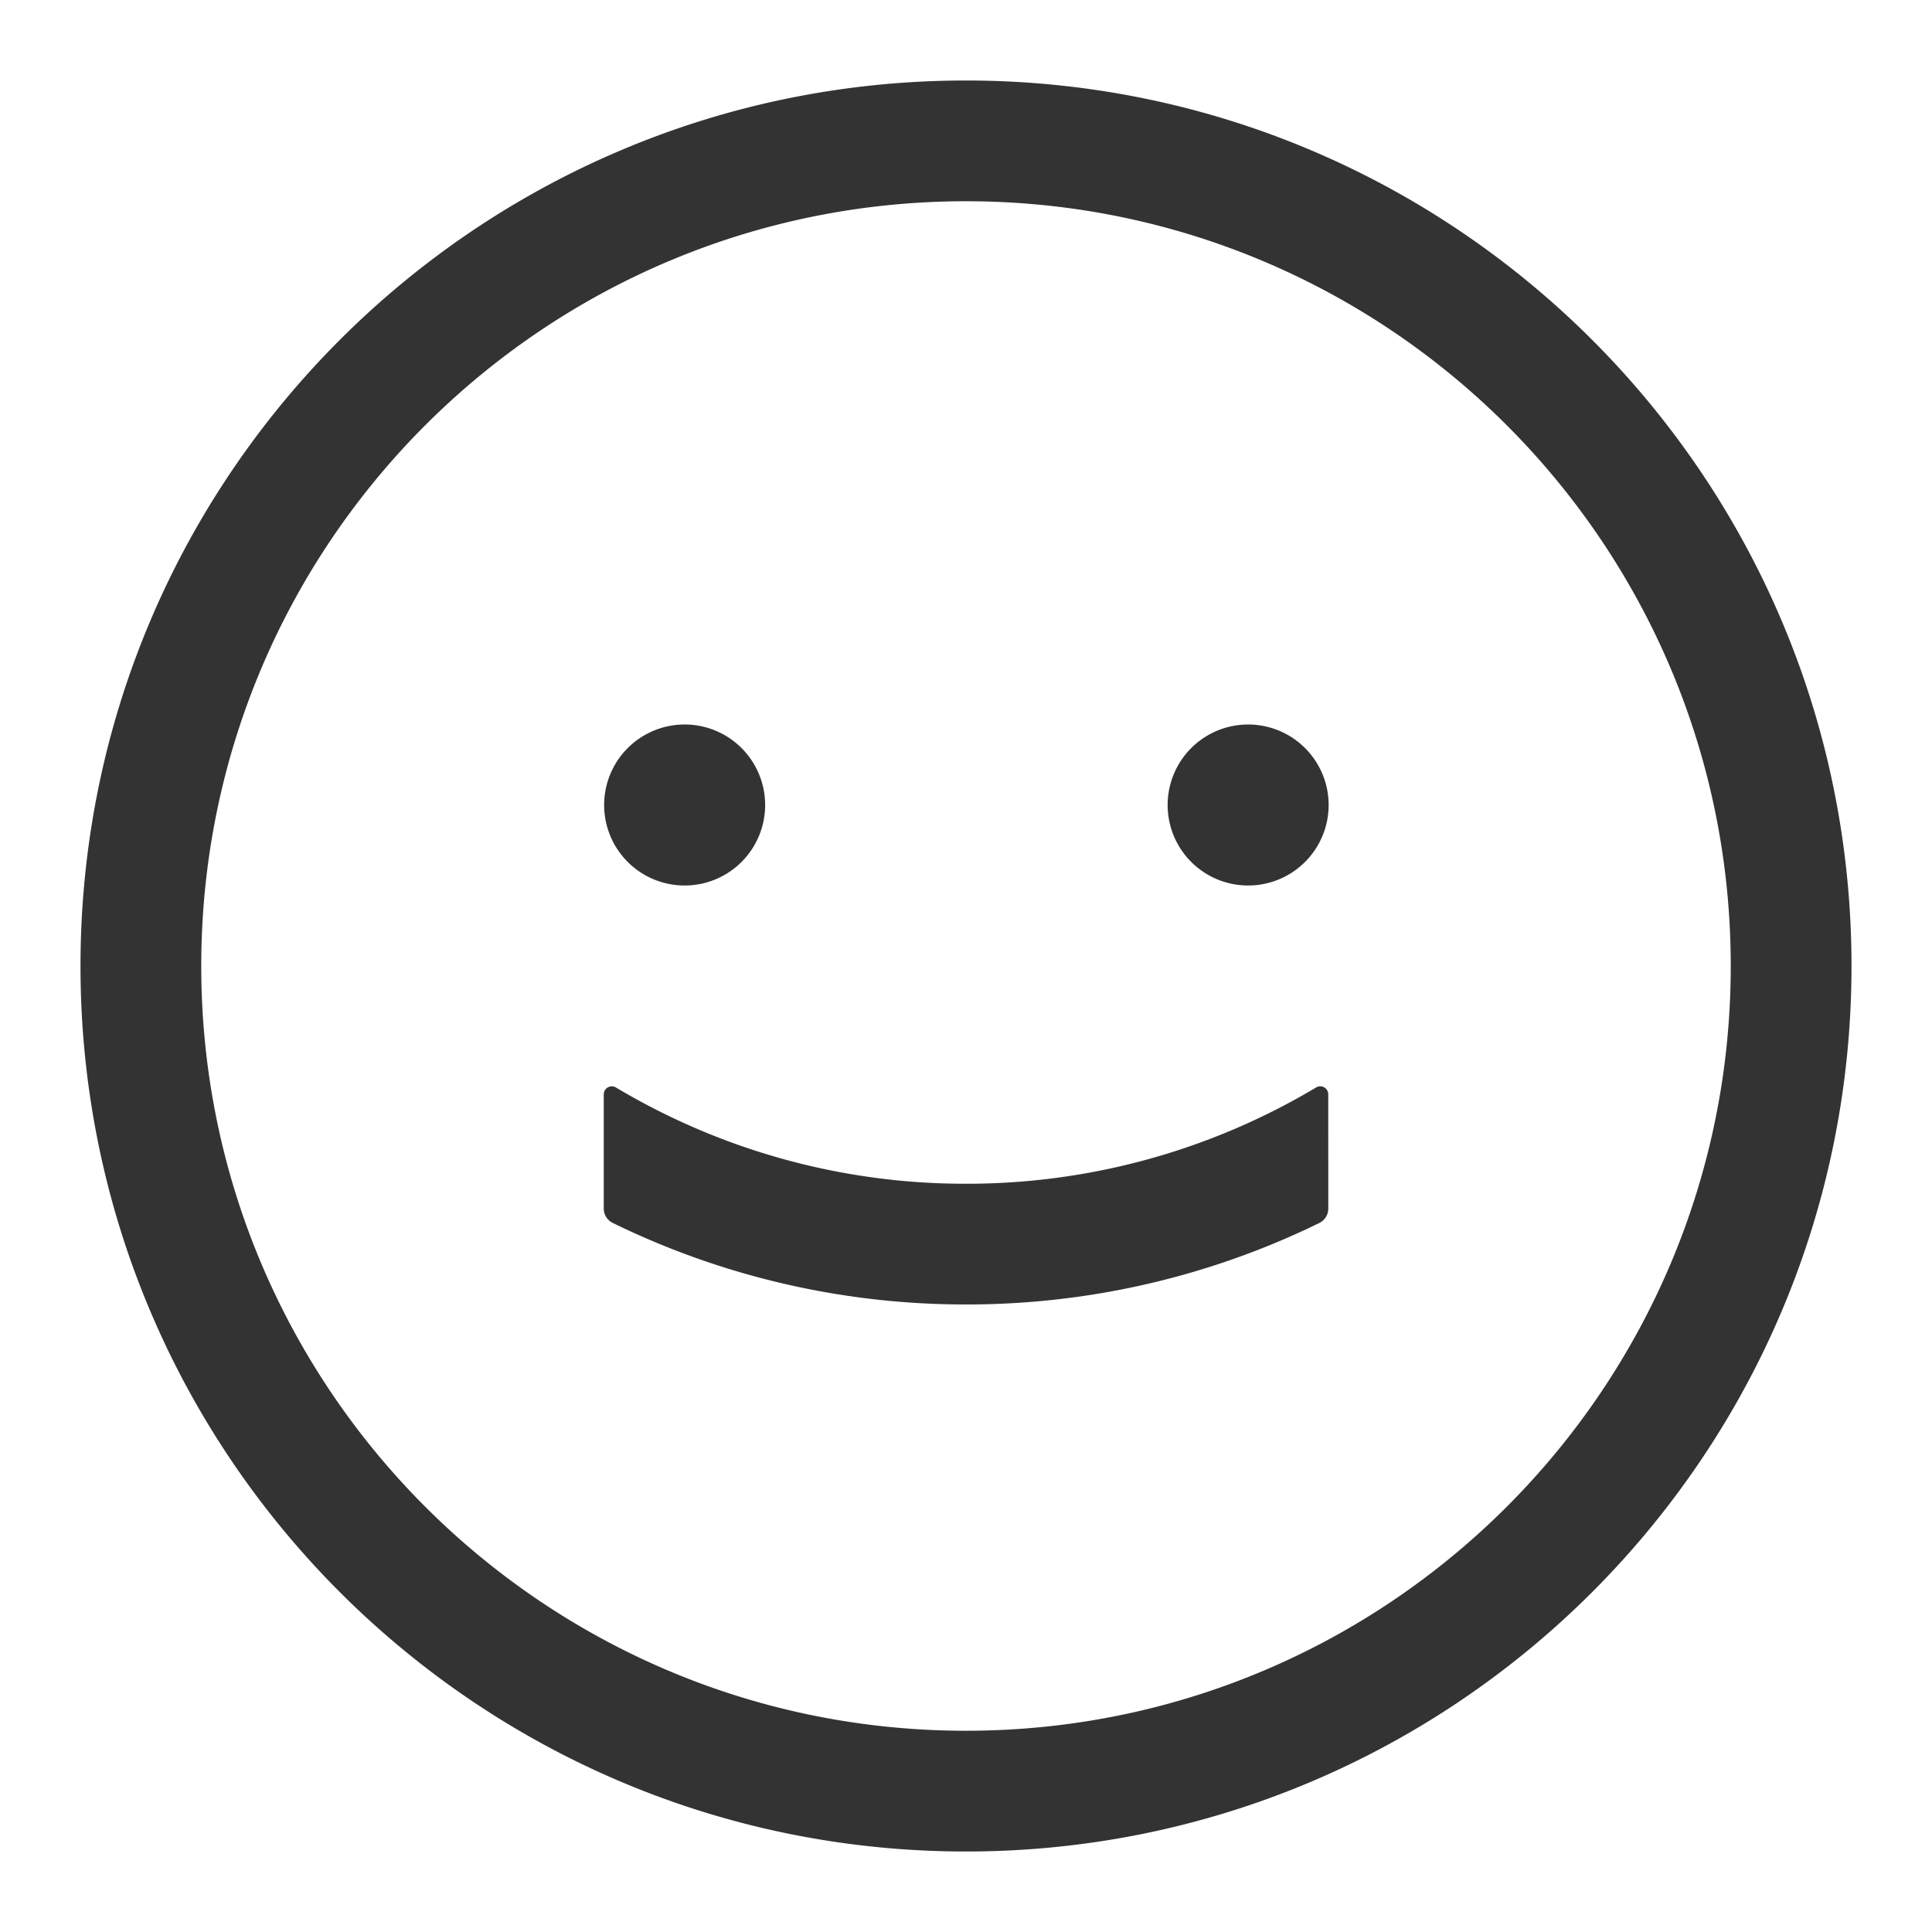 <svg class="icon" style="width: 1em;height: 1em;vertical-align: middle;fill: currentColor;overflow: hidden;" viewBox="0 0 1024 1024" version="1.1" xmlns="http://www.w3.org/2000/svg" p-id="1832"><path d="M512 42.667c259.2 0 469.333 210.133 469.333 469.333s-210.133 469.333-469.333 469.333S42.667 771.2 42.667 512 252.8 42.667 512 42.667z m0 64C288.149 106.667 106.667 288.149 106.667 512s181.483 405.333 405.333 405.333 405.333-181.483 405.333-405.333S735.851 106.667 512 106.667z m187.733 469.077c2.368 0 4.267 1.92 4.267 4.267l0.021 44.288v16.235a8.533 8.533 0 0 1-4.779 7.68c-2.923 1.408-5.269 2.56-7.04 3.371A425.045 425.045 0 0 1 512 691.392a425.109 425.109 0 0 1-187.2-43.2 8.533 8.533 0 0 1-4.8-7.68V580.053a4.267 4.267 0 0 1 6.443-3.669A361.003 361.003 0 0 0 512 627.413a361.003 361.003 0 0 0 185.557-51.029 4.267 4.267 0 0 1 2.197-0.619zM362.667 384a42.667 42.667 0 1 1 0 85.333 42.667 42.667 0 0 1 0-85.333z m298.667 0a42.667 42.667 0 1 1 0 85.333 42.667 42.667 0 0 1 0-85.333z" fill="#333333" p-id="1833"></path></svg>